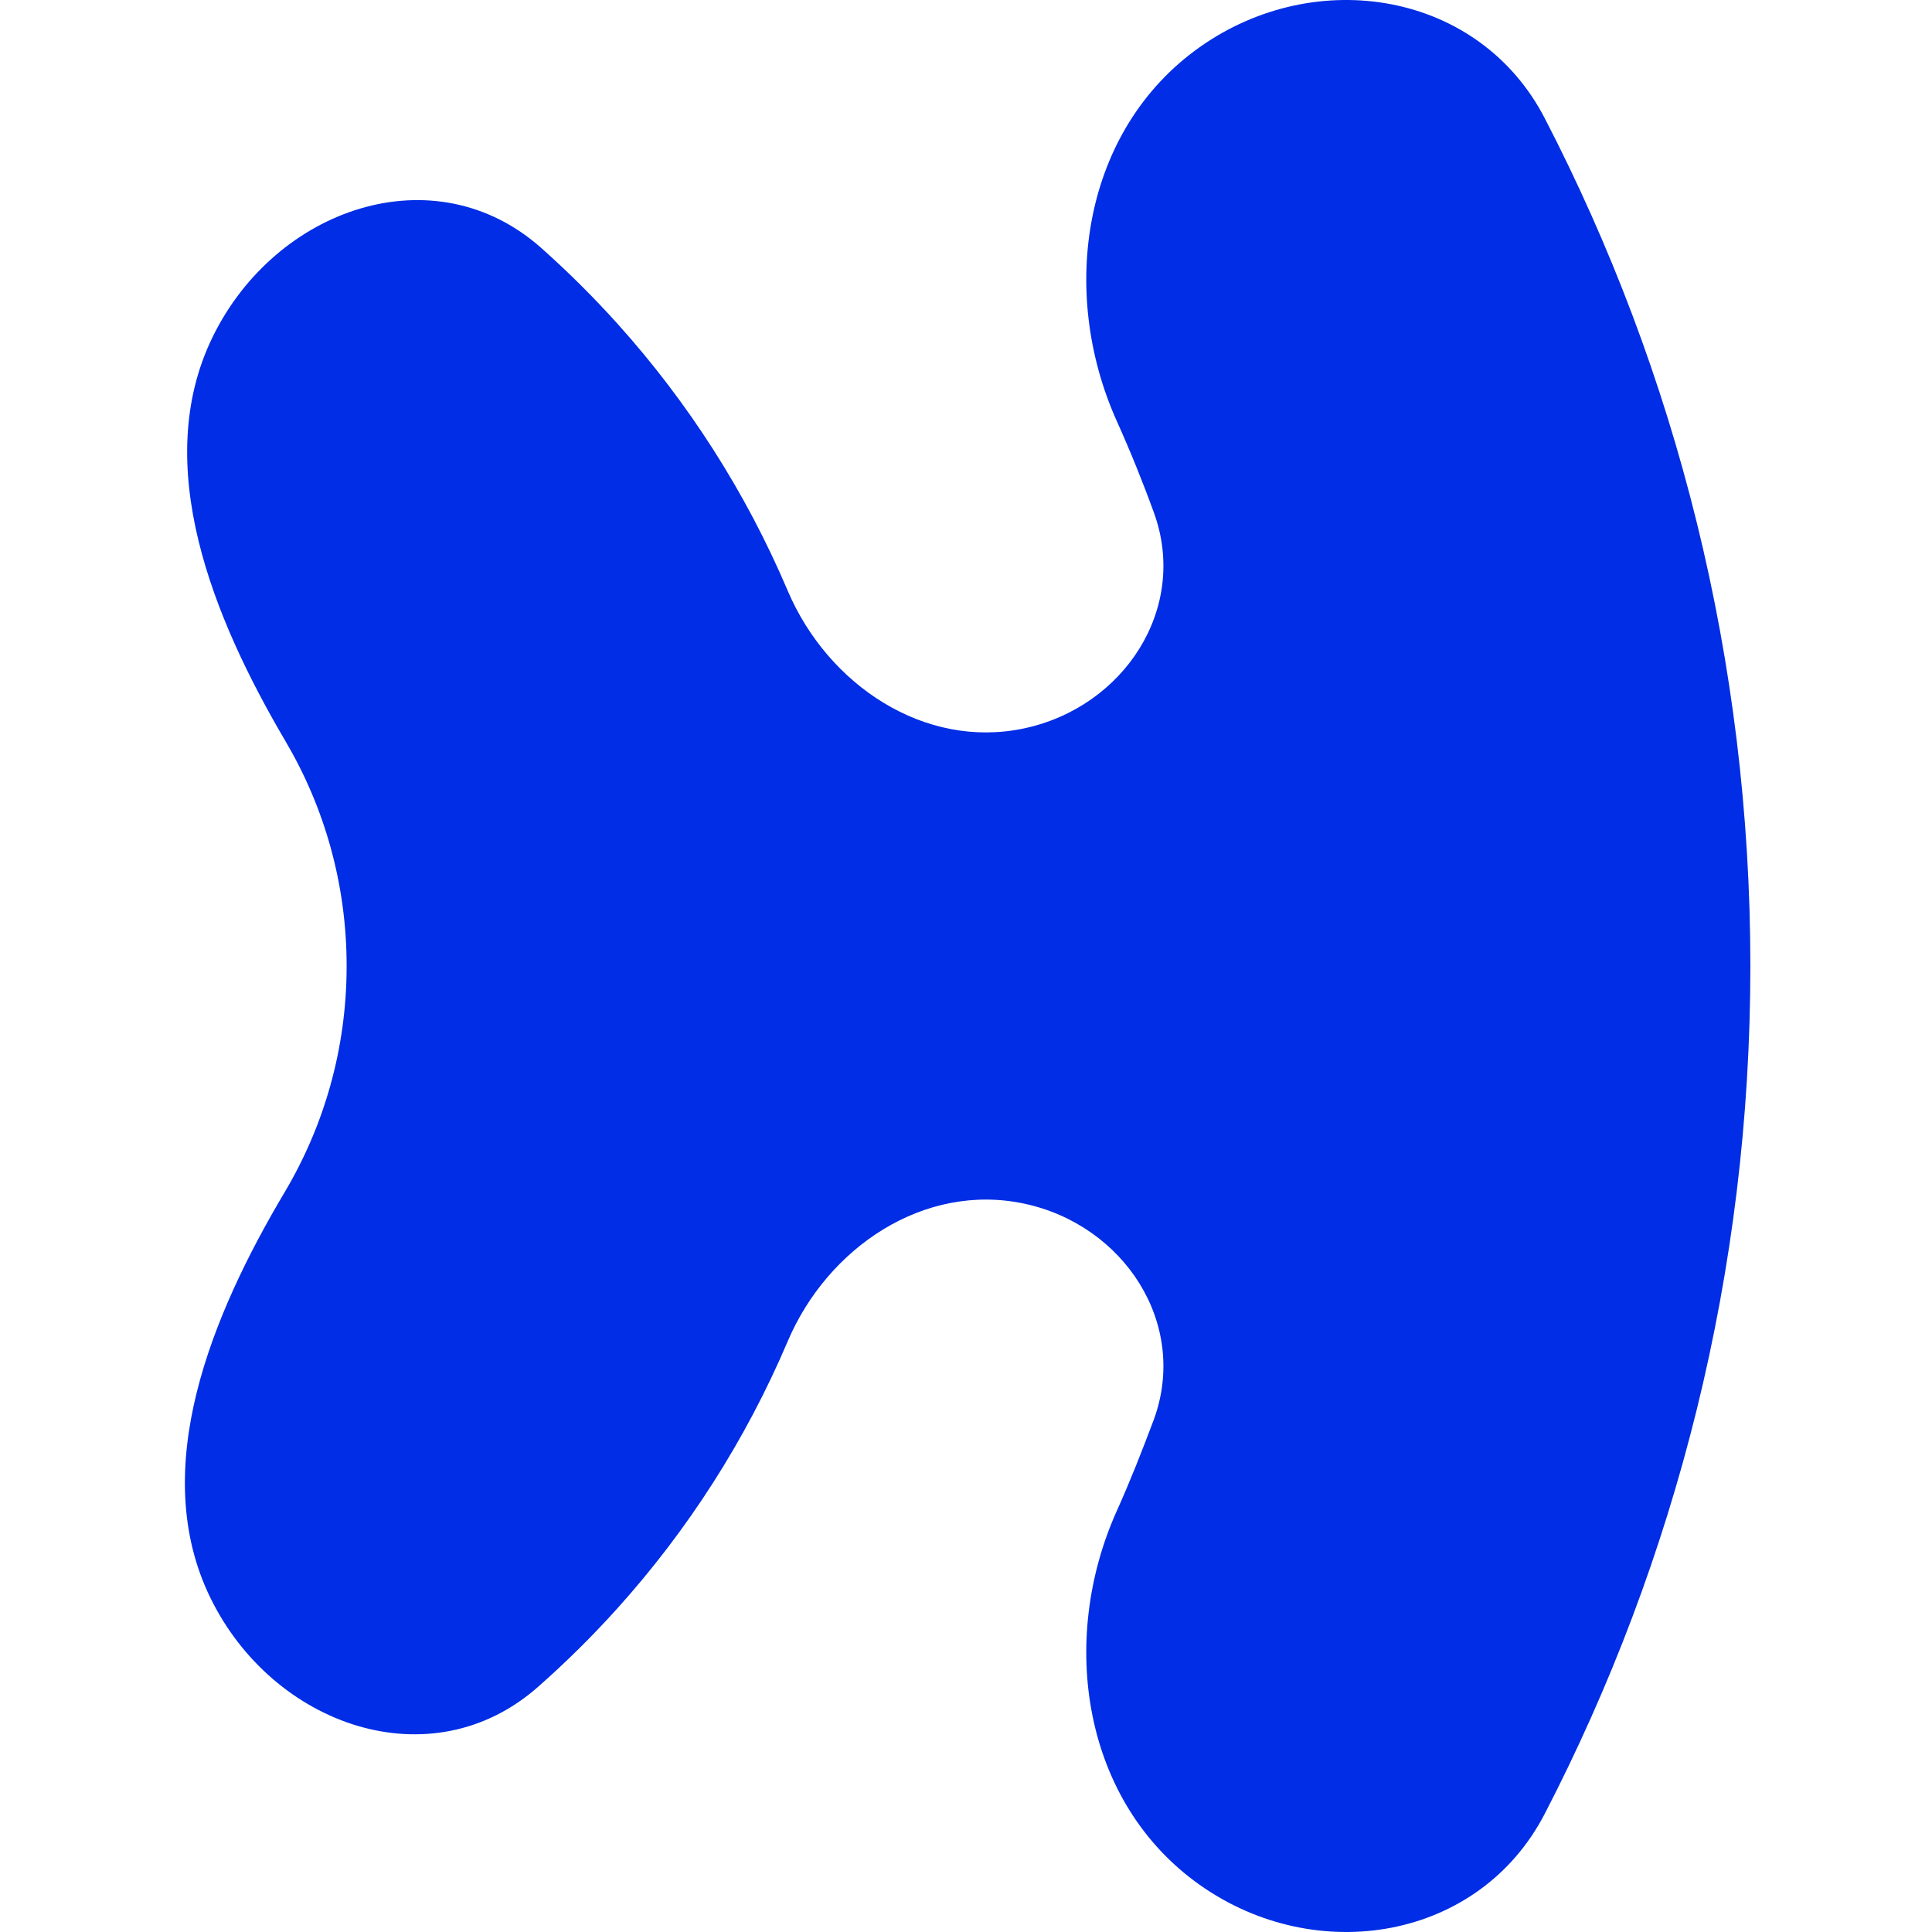 <svg width="512" height="512" viewBox="0 0 512 512" fill="none" xmlns="http://www.w3.org/2000/svg">
<path d="M317.892 12.523C348.752 -9.351 391.99 -2.254 409.376 31.34C444.196 98.623 463.864 175.014 463.864 256C463.864 336.986 444.196 413.377 409.376 480.66C391.99 514.254 348.752 521.351 317.892 499.477C286.994 477.577 280.437 434.929 295.97 400.388C299.556 392.413 302.743 384.297 305.812 376.112C315.02 350.71 297.804 324.569 271.373 318.965C244.903 313.353 219.324 330.58 208.74 355.482C197.624 381.631 182.263 405.538 163.518 426.338C156.933 433.645 149.93 440.568 142.548 447.071C114.188 472.049 72.357 457.404 55.761 423.451C39.119 389.405 56.091 348.502 75.45 315.924C85.875 298.38 91.862 277.889 91.862 256C91.862 234.287 85.971 213.949 75.7 196.499C56.54 163.945 39.783 123.194 56.371 89.257C73.041 55.156 115.104 40.518 143.467 65.743C150.624 72.107 157.419 78.869 163.817 85.994C182.426 106.716 197.685 130.508 208.74 156.518L208.773 156.596C219.378 181.456 244.931 198.641 271.373 193.035C297.804 187.431 315.02 161.289 305.812 135.887C302.833 127.678 299.552 119.576 295.97 111.612C280.438 77.071 286.994 34.423 317.892 12.523Z" fill="#002DE5"/>
</svg>
